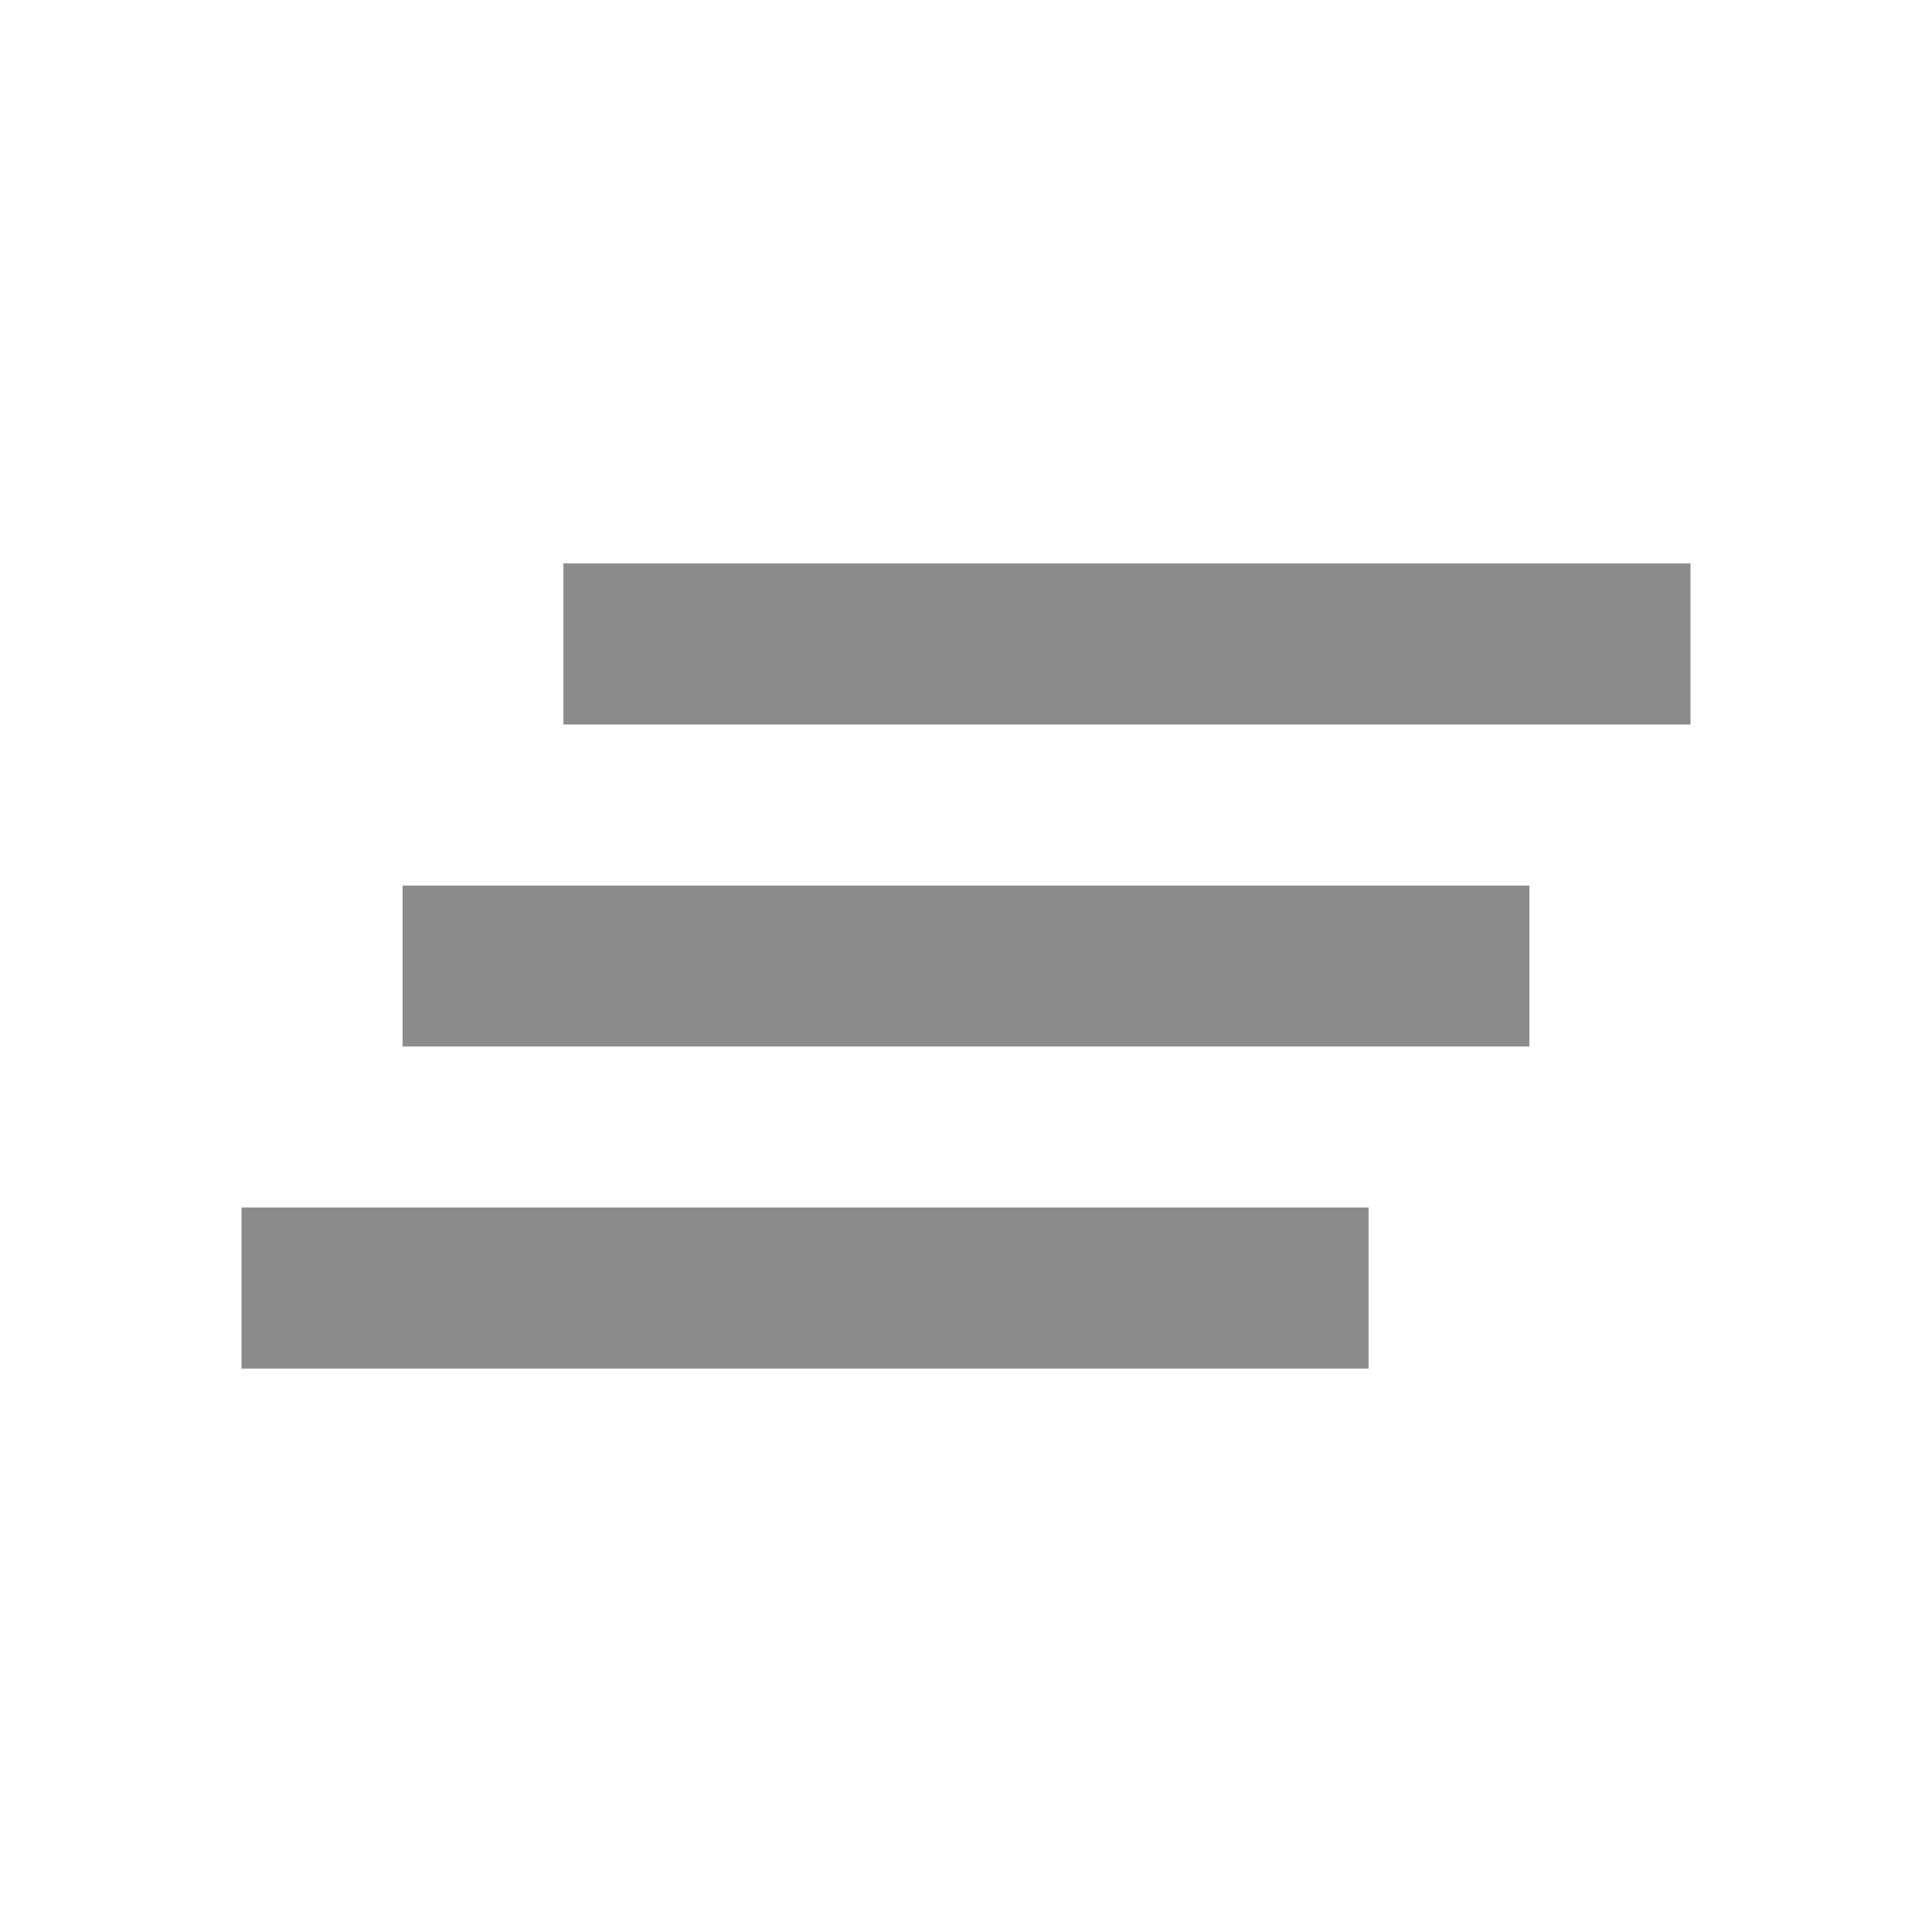 <svg width="20" height="20" viewBox="0 0 20 20" fill="none" xmlns="http://www.w3.org/2000/svg">
<g id="clear_all">
<mask id="mask0_5164_420" style="mask-type:alpha" maskUnits="userSpaceOnUse" x="0" y="0" width="20" height="20">
<rect id="Bounding box" width="20" height="20" fill="#D9D9D9"/>
</mask>
<g mask="url(#mask0_5164_420)">
<path id="clear_all_2" d="M2.5 14.167V12.5H14.167V14.167H2.5ZM4.167 10.834V9.167H15.833V10.834H4.167ZM5.833 7.5V5.833H17.5V7.5H5.833Z" fill="#8B8B8B"/>
</g>
</g>
</svg>
